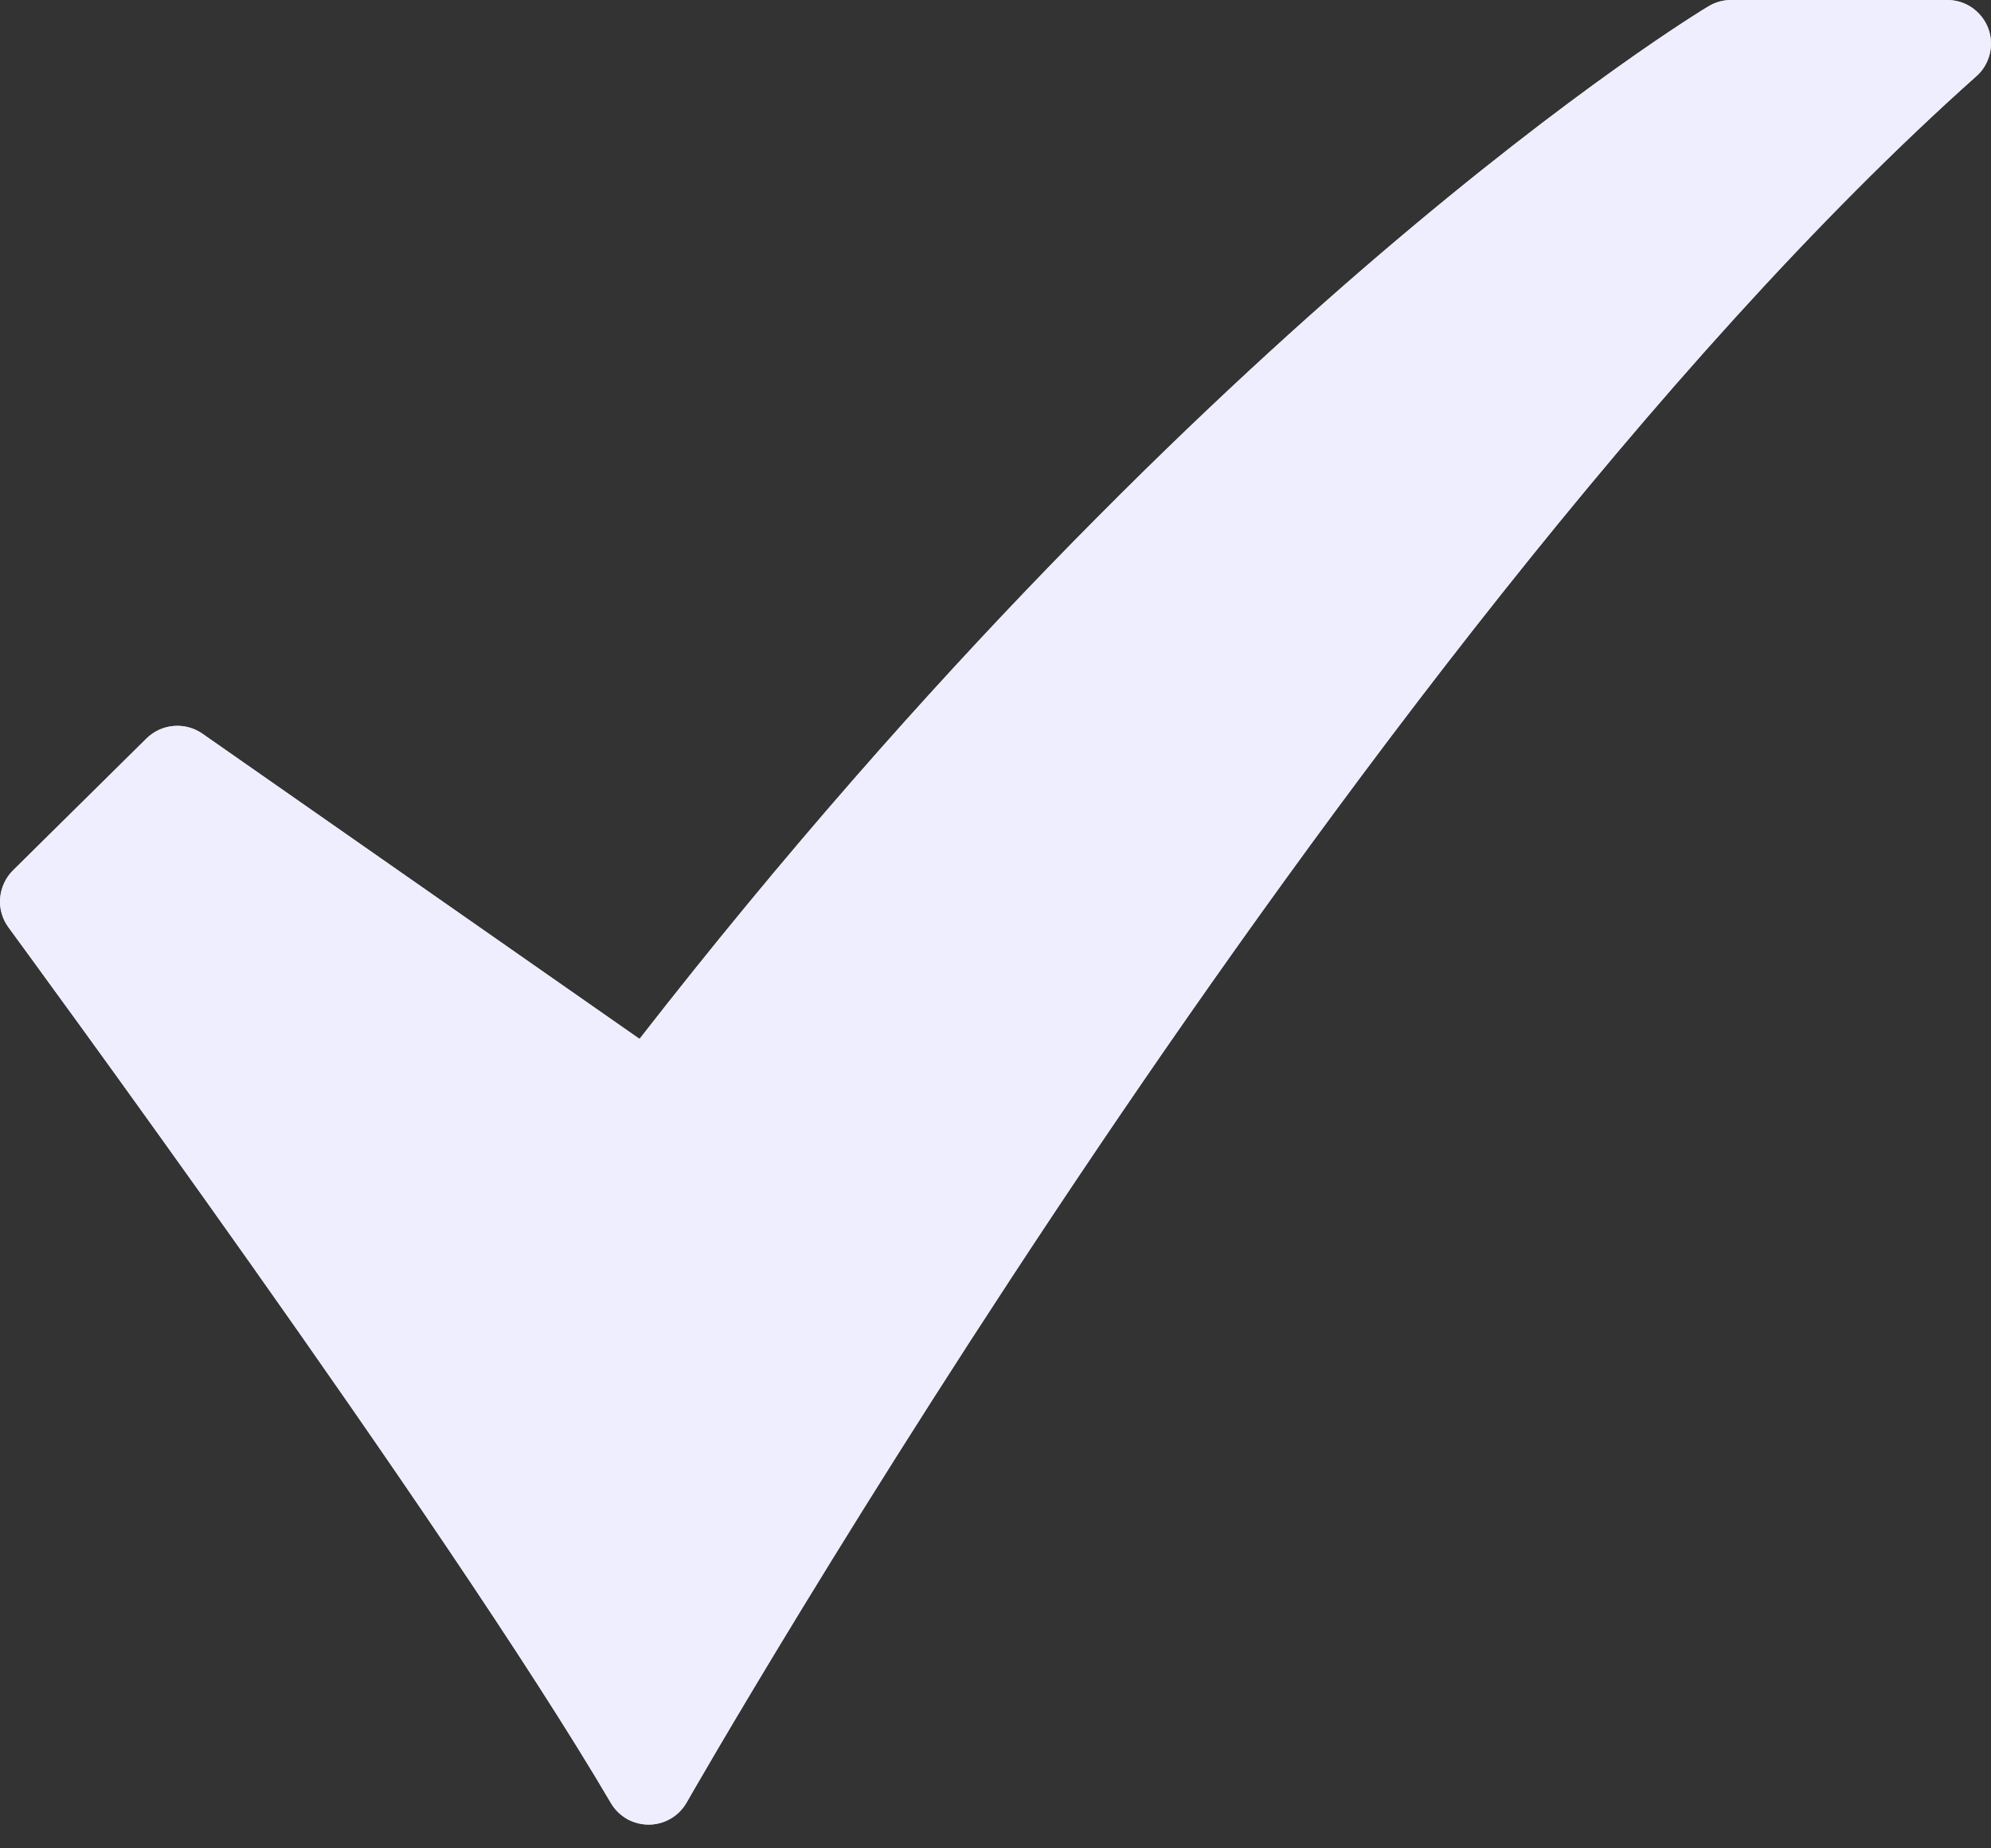 <svg
	width="14"
	height="13"
	viewBox="0 0 14 13"
	fill="none"
	xmlns="http://www.w3.org/2000/svg"
>
	<rect x="0" y="0" width="14" height="13" fill="#333333" stroke="none"/>
	<path
		d="M4.561 12.833C4.507 12.833 4.455 12.819 4.408 12.793C4.362 12.766 4.323 12.728 4.296 12.682C3.149 10.726 0.09 6.565 0.06 6.523C0.016 6.463 -0.005 6.39 0.001 6.317C0.007 6.243 0.039 6.174 0.091 6.122L1.031 5.193C1.082 5.143 1.149 5.112 1.221 5.106C1.293 5.1 1.364 5.119 1.423 5.16L4.497 7.307C6.541 4.681 8.44 2.869 9.688 1.801C11.087 0.604 11.977 0.066 12.014 0.044C12.062 0.015 12.117 2.82097e-06 12.172 4.1131e-09H13.693C13.755 -1.01826e-05 13.816 0.019 13.867 0.054C13.918 0.09 13.958 0.14 13.98 0.198C14.002 0.256 14.006 0.32 13.991 0.38C13.976 0.44 13.944 0.495 13.897 0.536C11.643 2.545 9.299 5.735 7.73 8.058C6.024 10.584 4.839 12.658 4.828 12.678C4.801 12.725 4.763 12.764 4.716 12.791C4.67 12.818 4.617 12.833 4.563 12.833L4.561 12.833Z"
		fill="#D9D9D9"
	/>
	<path
		d="M4.561 12.833C4.507 12.833 4.455 12.819 4.408 12.793C4.362 12.766 4.323 12.728 4.296 12.682C3.149 10.726 0.09 6.565 0.06 6.523C0.016 6.463 -0.005 6.39 0.001 6.317C0.007 6.243 0.039 6.174 0.091 6.122L1.031 5.193C1.082 5.143 1.149 5.112 1.221 5.106C1.293 5.1 1.364 5.119 1.423 5.16L4.497 7.307C6.541 4.681 8.44 2.869 9.688 1.801C11.087 0.604 11.977 0.066 12.014 0.044C12.062 0.015 12.117 2.82097e-06 12.172 4.1131e-09H13.693C13.755 -1.01826e-05 13.816 0.019 13.867 0.054C13.918 0.09 13.958 0.14 13.98 0.198C14.002 0.256 14.006 0.32 13.991 0.38C13.976 0.44 13.944 0.495 13.897 0.536C11.643 2.545 9.299 5.735 7.73 8.058C6.024 10.584 4.839 12.658 4.828 12.678C4.801 12.725 4.763 12.764 4.716 12.791C4.67 12.818 4.617 12.833 4.563 12.833L4.561 12.833Z"
		fill="#EEEEFE"
	/>
</svg>
